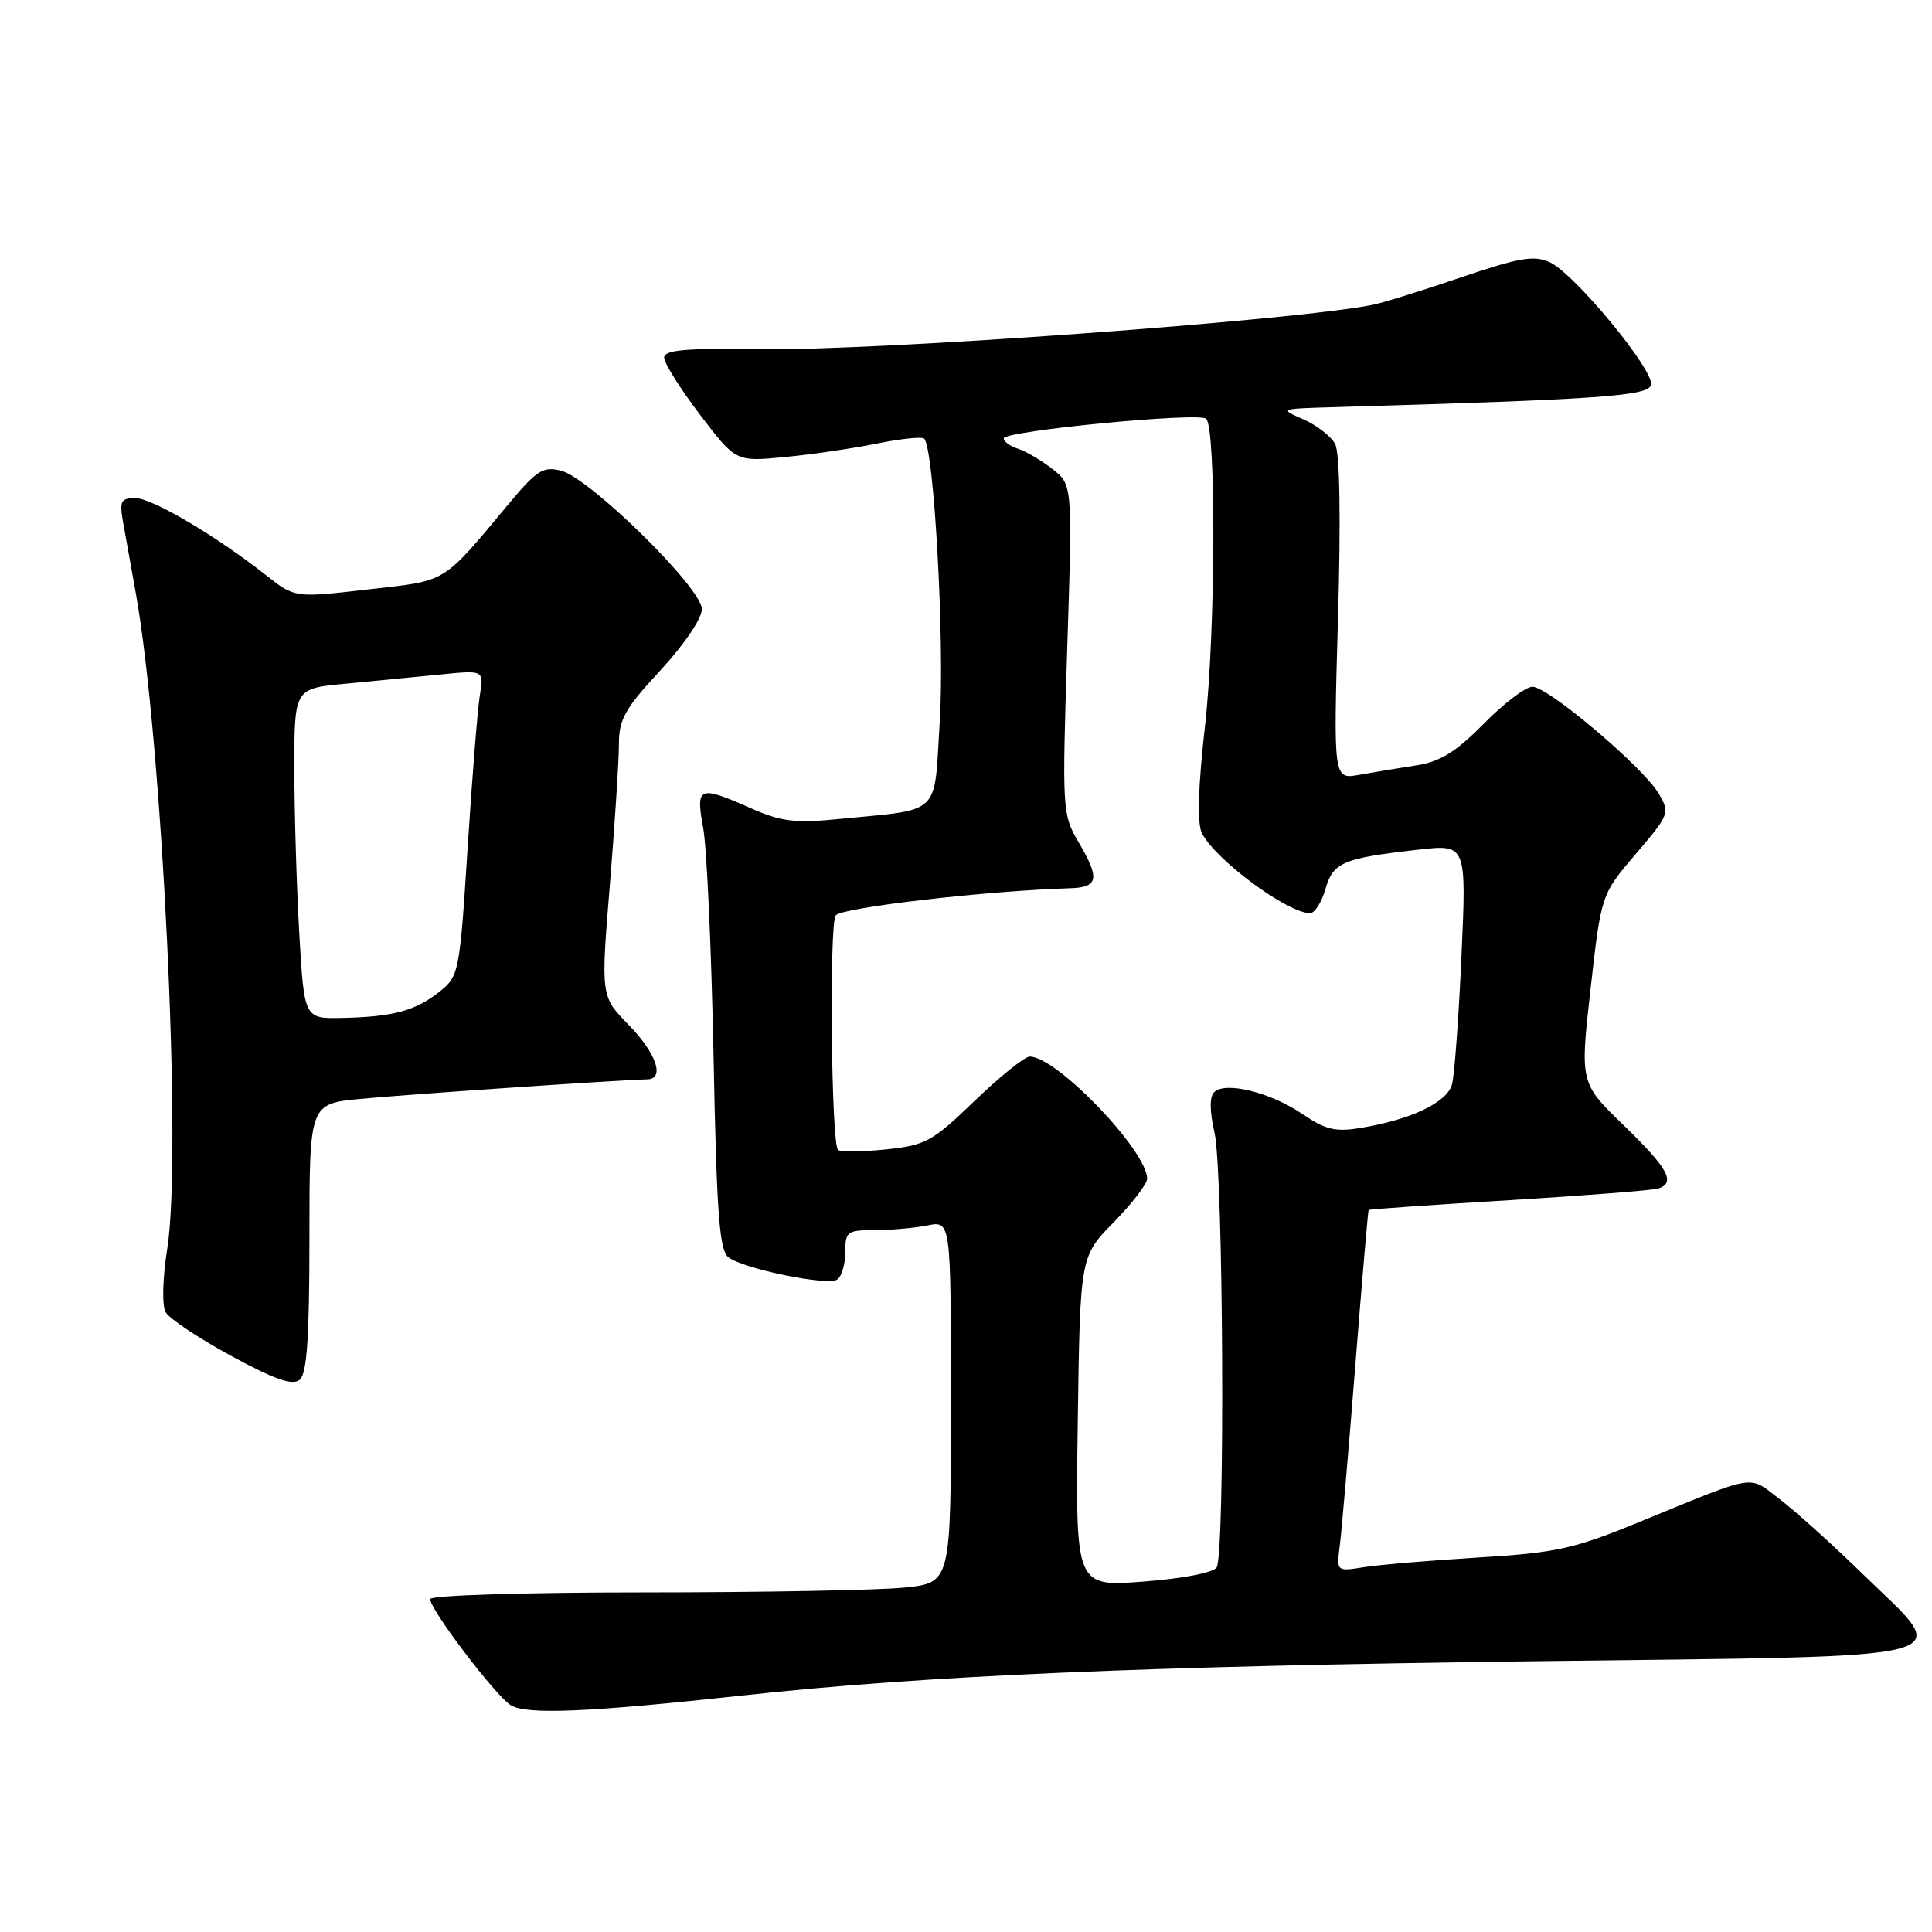 <?xml version="1.0" encoding="UTF-8" standalone="no"?>
<!DOCTYPE svg PUBLIC "-//W3C//DTD SVG 1.1//EN" "http://www.w3.org/Graphics/SVG/1.1/DTD/svg11.dtd" >
<svg xmlns="http://www.w3.org/2000/svg" xmlns:xlink="http://www.w3.org/1999/xlink" version="1.1" viewBox="0 0 256 256">
 <g >
 <path fill="currentColor"
d=" M 98.50 224.65 C 122.57 222.02 151.74 220.77 203.49 220.12 C 262.06 219.39 258.81 220.26 246.85 208.59 C 242.81 204.65 237.82 200.16 235.77 198.61 C 231.56 195.43 233.11 195.17 216.98 201.77 C 208.55 205.23 206.16 205.75 195.98 206.37 C 189.67 206.75 182.83 207.33 180.79 207.65 C 177.09 208.24 177.09 208.24 177.52 204.87 C 177.76 203.02 178.69 192.28 179.58 181.00 C 180.47 169.72 181.27 160.42 181.35 160.33 C 181.44 160.23 189.84 159.64 200.01 159.03 C 210.18 158.41 219.06 157.71 219.75 157.48 C 222.07 156.71 221.03 154.81 215.18 149.14 C 209.35 143.50 209.35 143.50 210.76 131.01 C 212.17 118.52 212.17 118.52 216.75 113.15 C 221.22 107.93 221.29 107.72 219.78 105.14 C 217.71 101.64 205.14 91.00 203.06 91.00 C 202.16 91.00 199.26 93.20 196.61 95.89 C 192.89 99.66 190.85 100.92 187.65 101.42 C 185.37 101.77 181.97 102.33 180.09 102.67 C 176.68 103.28 176.68 103.28 177.29 81.98 C 177.68 68.57 177.53 60.00 176.91 58.83 C 176.36 57.81 174.47 56.34 172.71 55.57 C 169.53 54.18 169.57 54.16 176.50 53.96 C 212.26 52.92 218.48 52.48 218.77 50.98 C 219.15 48.99 208.60 36.23 205.36 34.75 C 203.26 33.80 201.35 34.12 193.67 36.73 C 188.63 38.45 183.38 40.08 182.00 40.37 C 171.74 42.47 116.28 46.50 100.75 46.27 C 90.79 46.12 88.00 46.37 88.00 47.39 C 88.00 48.11 90.14 51.51 92.75 54.95 C 97.50 61.19 97.50 61.19 104.00 60.56 C 107.58 60.22 113.08 59.41 116.22 58.77 C 119.37 58.13 122.18 57.84 122.46 58.12 C 123.76 59.42 125.18 85.03 124.53 95.44 C 123.72 108.38 125.00 107.15 110.88 108.55 C 105.37 109.10 103.46 108.85 99.50 107.10 C 92.55 104.03 92.17 104.19 93.18 109.75 C 93.66 112.36 94.27 125.97 94.55 140.00 C 94.96 160.91 95.32 165.70 96.53 166.61 C 98.56 168.14 109.56 170.39 110.91 169.56 C 111.51 169.19 112.00 167.56 112.00 165.94 C 112.00 163.19 112.25 163.00 115.88 163.00 C 118.01 163.00 121.16 162.72 122.88 162.38 C 126.00 161.75 126.00 161.75 126.00 185.73 C 126.00 209.72 126.00 209.72 119.85 210.36 C 116.47 210.71 100.95 211.00 85.35 211.00 C 69.45 211.00 57.00 211.39 57.00 211.89 C 57.00 213.30 65.67 224.71 67.68 225.95 C 69.77 227.24 77.93 226.89 98.50 224.65 Z  M 41.00 164.01 C 41.00 146.26 41.00 146.26 47.75 145.61 C 53.71 145.03 82.47 143.07 85.75 143.02 C 88.14 142.98 86.98 139.56 83.30 135.80 C 79.60 132.01 79.60 132.01 80.81 117.25 C 81.47 109.14 82.01 100.76 82.01 98.63 C 82.00 95.33 82.80 93.90 87.50 88.83 C 90.68 85.39 93.00 81.96 93.00 80.70 C 93.00 77.92 78.14 63.32 74.34 62.37 C 71.99 61.78 71.13 62.31 67.57 66.57 C 58.44 77.50 59.45 76.88 48.78 78.10 C 39.06 79.22 39.06 79.22 35.28 76.24 C 28.59 70.97 20.16 66.00 17.92 66.00 C 16.01 66.00 15.81 66.40 16.32 69.25 C 16.65 71.04 17.39 75.20 17.98 78.50 C 21.50 98.15 24.14 152.92 22.17 165.41 C 21.54 169.40 21.45 172.98 21.95 173.87 C 22.42 174.72 26.32 177.32 30.61 179.65 C 36.41 182.80 38.75 183.62 39.71 182.83 C 40.67 182.02 41.00 177.28 41.00 164.01 Z  M 142.81 188.38 C 143.12 166.50 143.12 166.50 147.56 161.97 C 150.00 159.47 152.00 156.87 152.00 156.19 C 152.00 152.49 140.01 140.00 136.45 140.00 C 135.78 140.00 132.49 142.64 129.15 145.86 C 123.51 151.29 122.66 151.76 117.32 152.31 C 114.16 152.63 111.33 152.66 111.04 152.37 C 110.14 151.48 109.86 122.58 110.73 121.30 C 111.44 120.27 130.59 118.04 141.75 117.70 C 145.58 117.59 145.79 116.45 142.85 111.48 C 140.77 107.94 140.73 107.19 141.41 86.03 C 142.11 64.23 142.11 64.23 139.47 62.16 C 138.02 61.02 135.97 59.81 134.92 59.47 C 133.86 59.14 133.00 58.52 133.00 58.09 C 133.00 57.10 158.92 54.59 159.83 55.49 C 161.16 56.81 161.06 83.75 159.69 96.00 C 158.74 104.42 158.61 109.13 159.27 110.42 C 161.08 113.96 170.61 121.00 173.59 121.00 C 174.21 121.00 175.12 119.57 175.62 117.82 C 176.65 114.26 177.91 113.72 187.91 112.59 C 194.32 111.86 194.32 111.86 193.65 126.68 C 193.29 134.83 192.72 142.48 192.40 143.68 C 191.75 146.07 187.01 148.34 180.39 149.44 C 176.96 150.02 175.66 149.71 172.54 147.59 C 168.33 144.73 162.34 143.26 160.88 144.72 C 160.26 145.34 160.28 147.25 160.93 150.09 C 162.11 155.18 162.35 205.90 161.21 207.70 C 160.77 208.39 156.65 209.18 151.47 209.57 C 142.50 210.25 142.50 210.25 142.81 188.38 Z  M 39.66 123.75 C 39.30 117.56 39.01 107.71 39.00 101.87 C 39.00 91.23 39.00 91.23 45.75 90.60 C 49.46 90.25 55.12 89.70 58.32 89.38 C 64.13 88.79 64.13 88.79 63.58 92.14 C 63.28 93.99 62.55 103.11 61.96 112.40 C 60.91 128.89 60.81 129.36 58.24 131.40 C 55.06 133.93 52.14 134.73 45.40 134.88 C 40.31 135.00 40.31 135.00 39.66 123.75 Z "/>
</g>
</svg>